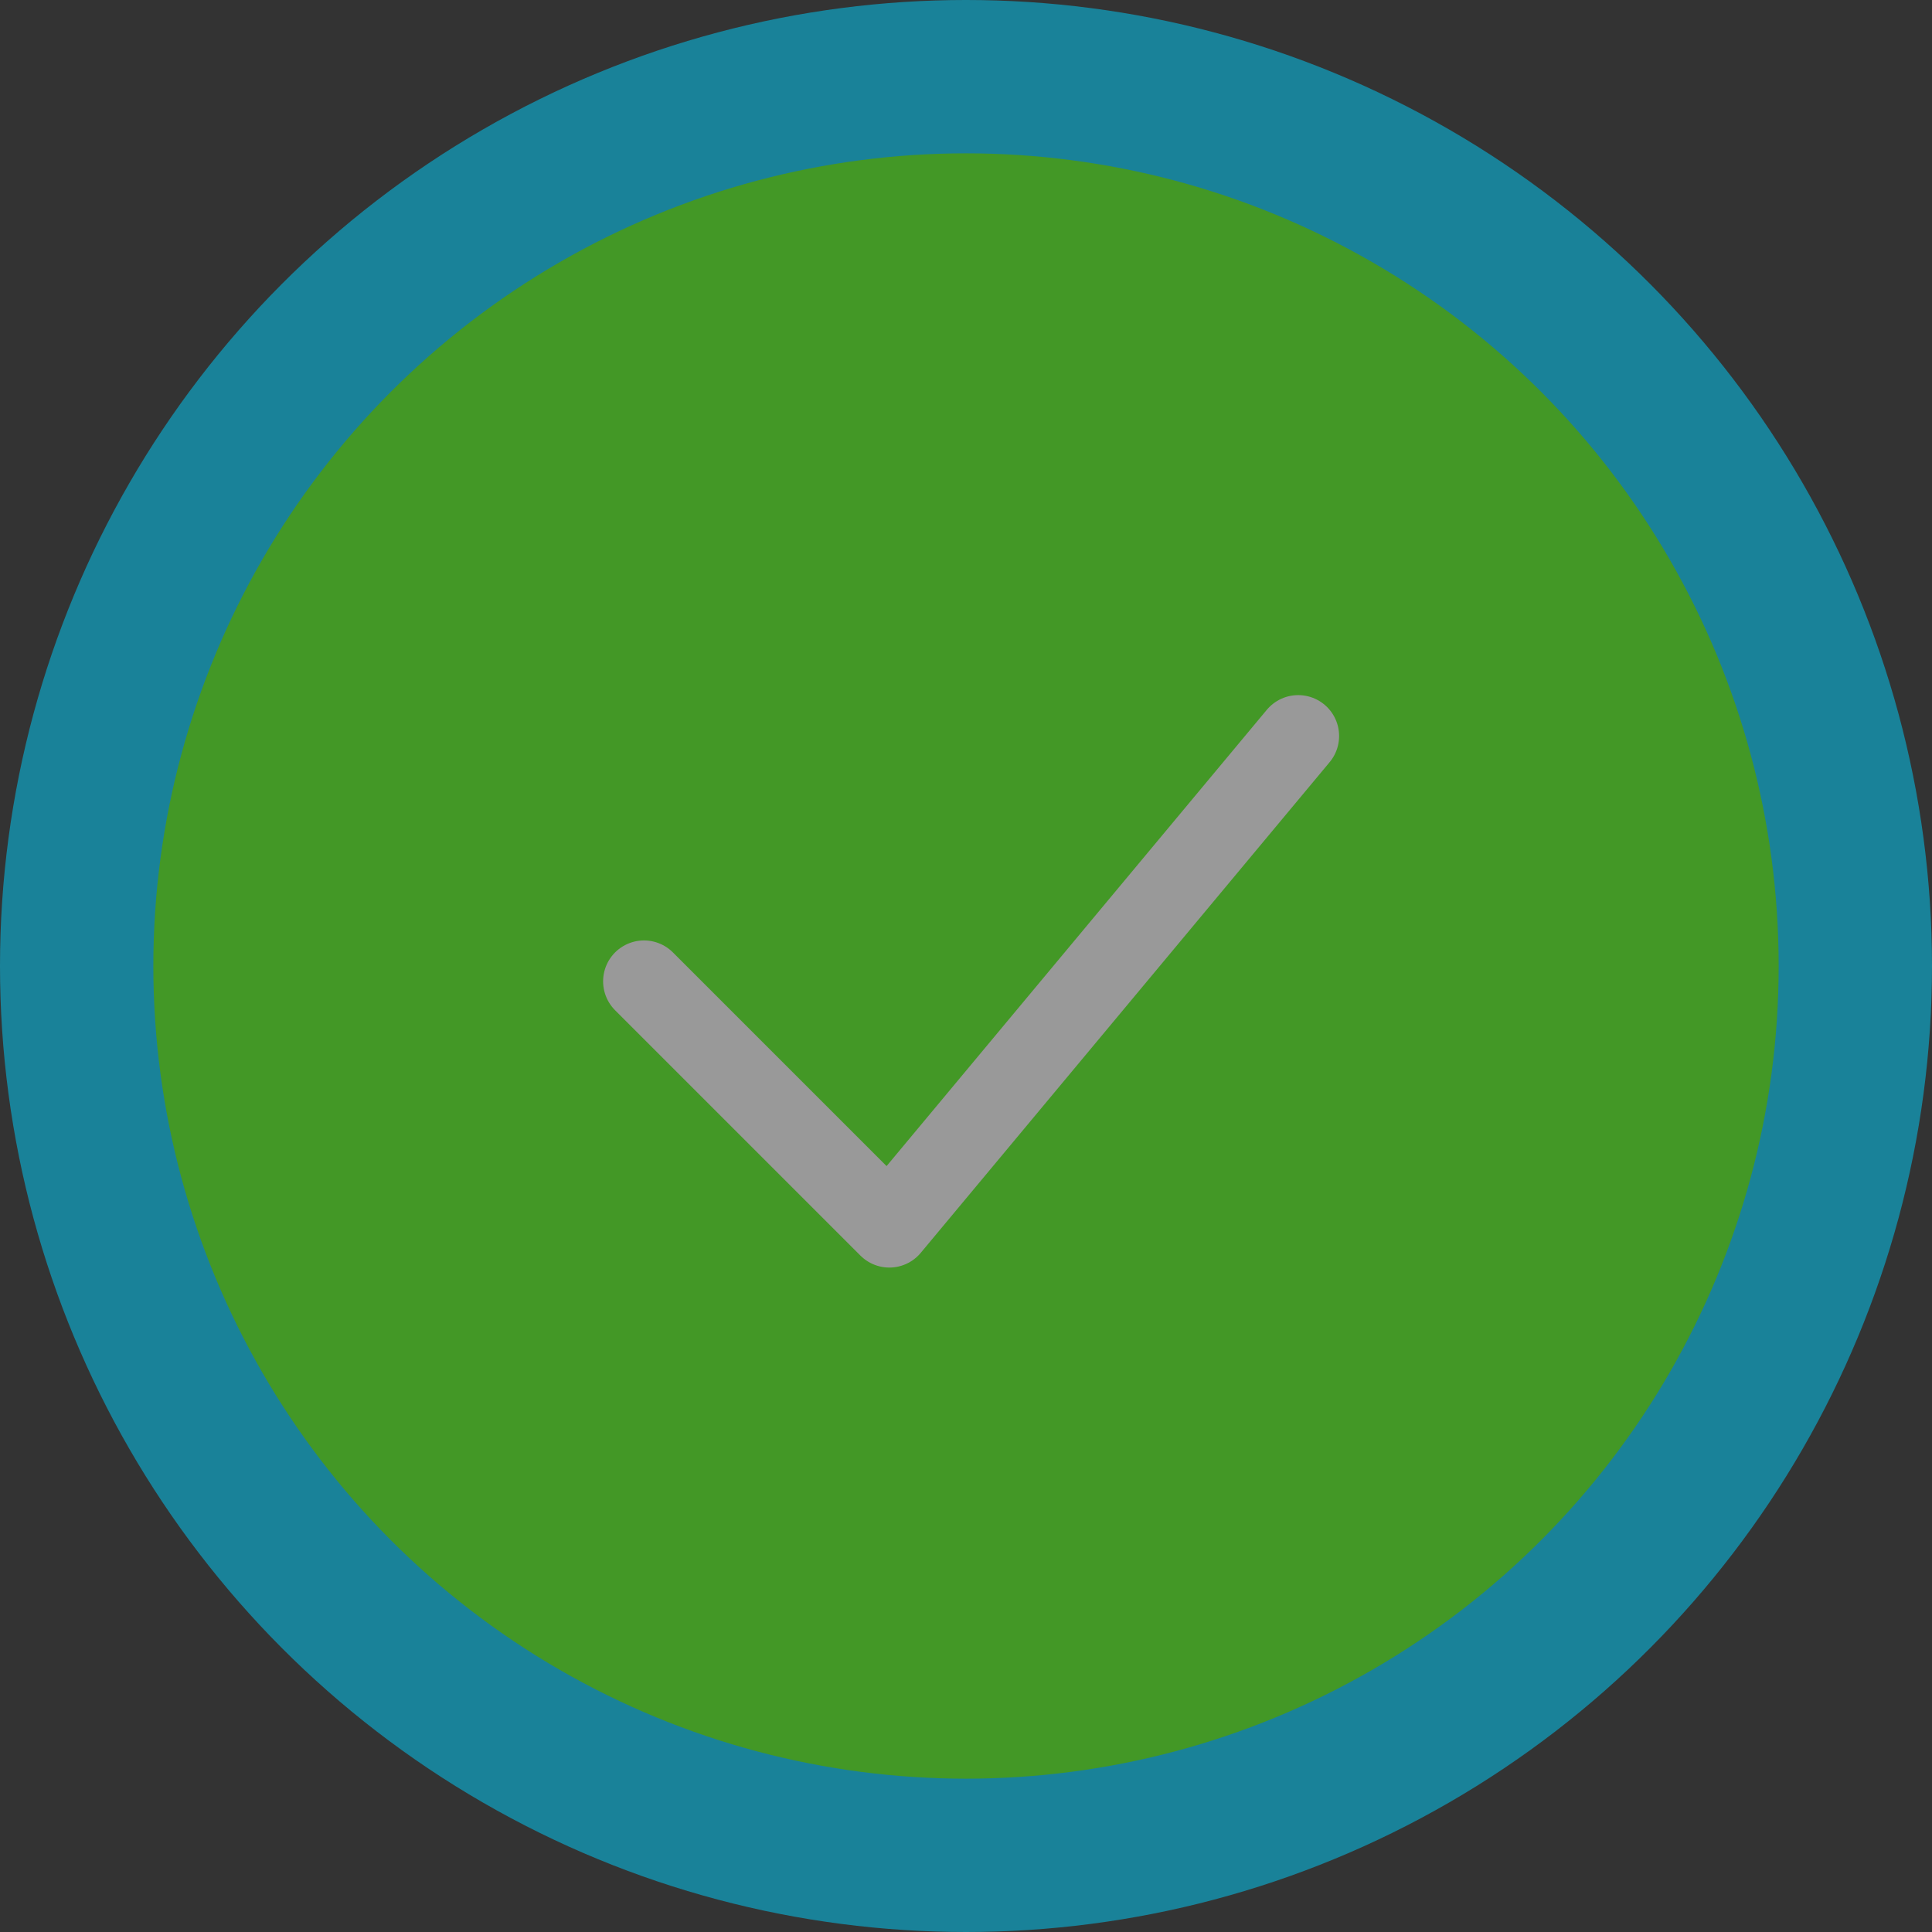 <svg width="63" height="63" viewBox="0 0 63 63" fill="none" xmlns="http://www.w3.org/2000/svg">
<rect x="0" y="0" width="63" height="63" fill="#333333" stroke="none"/>
<g opacity="0.5">
<circle cx="31.5" cy="31.5" r="29" fill="#54FD19" stroke="#00D1FF" stroke-width="5"/>
<path d="M21 32L29 40L42.333 24" stroke="white" stroke-width="2.667" stroke-linecap="round" stroke-linejoin="round"/>
</g>
</svg>
